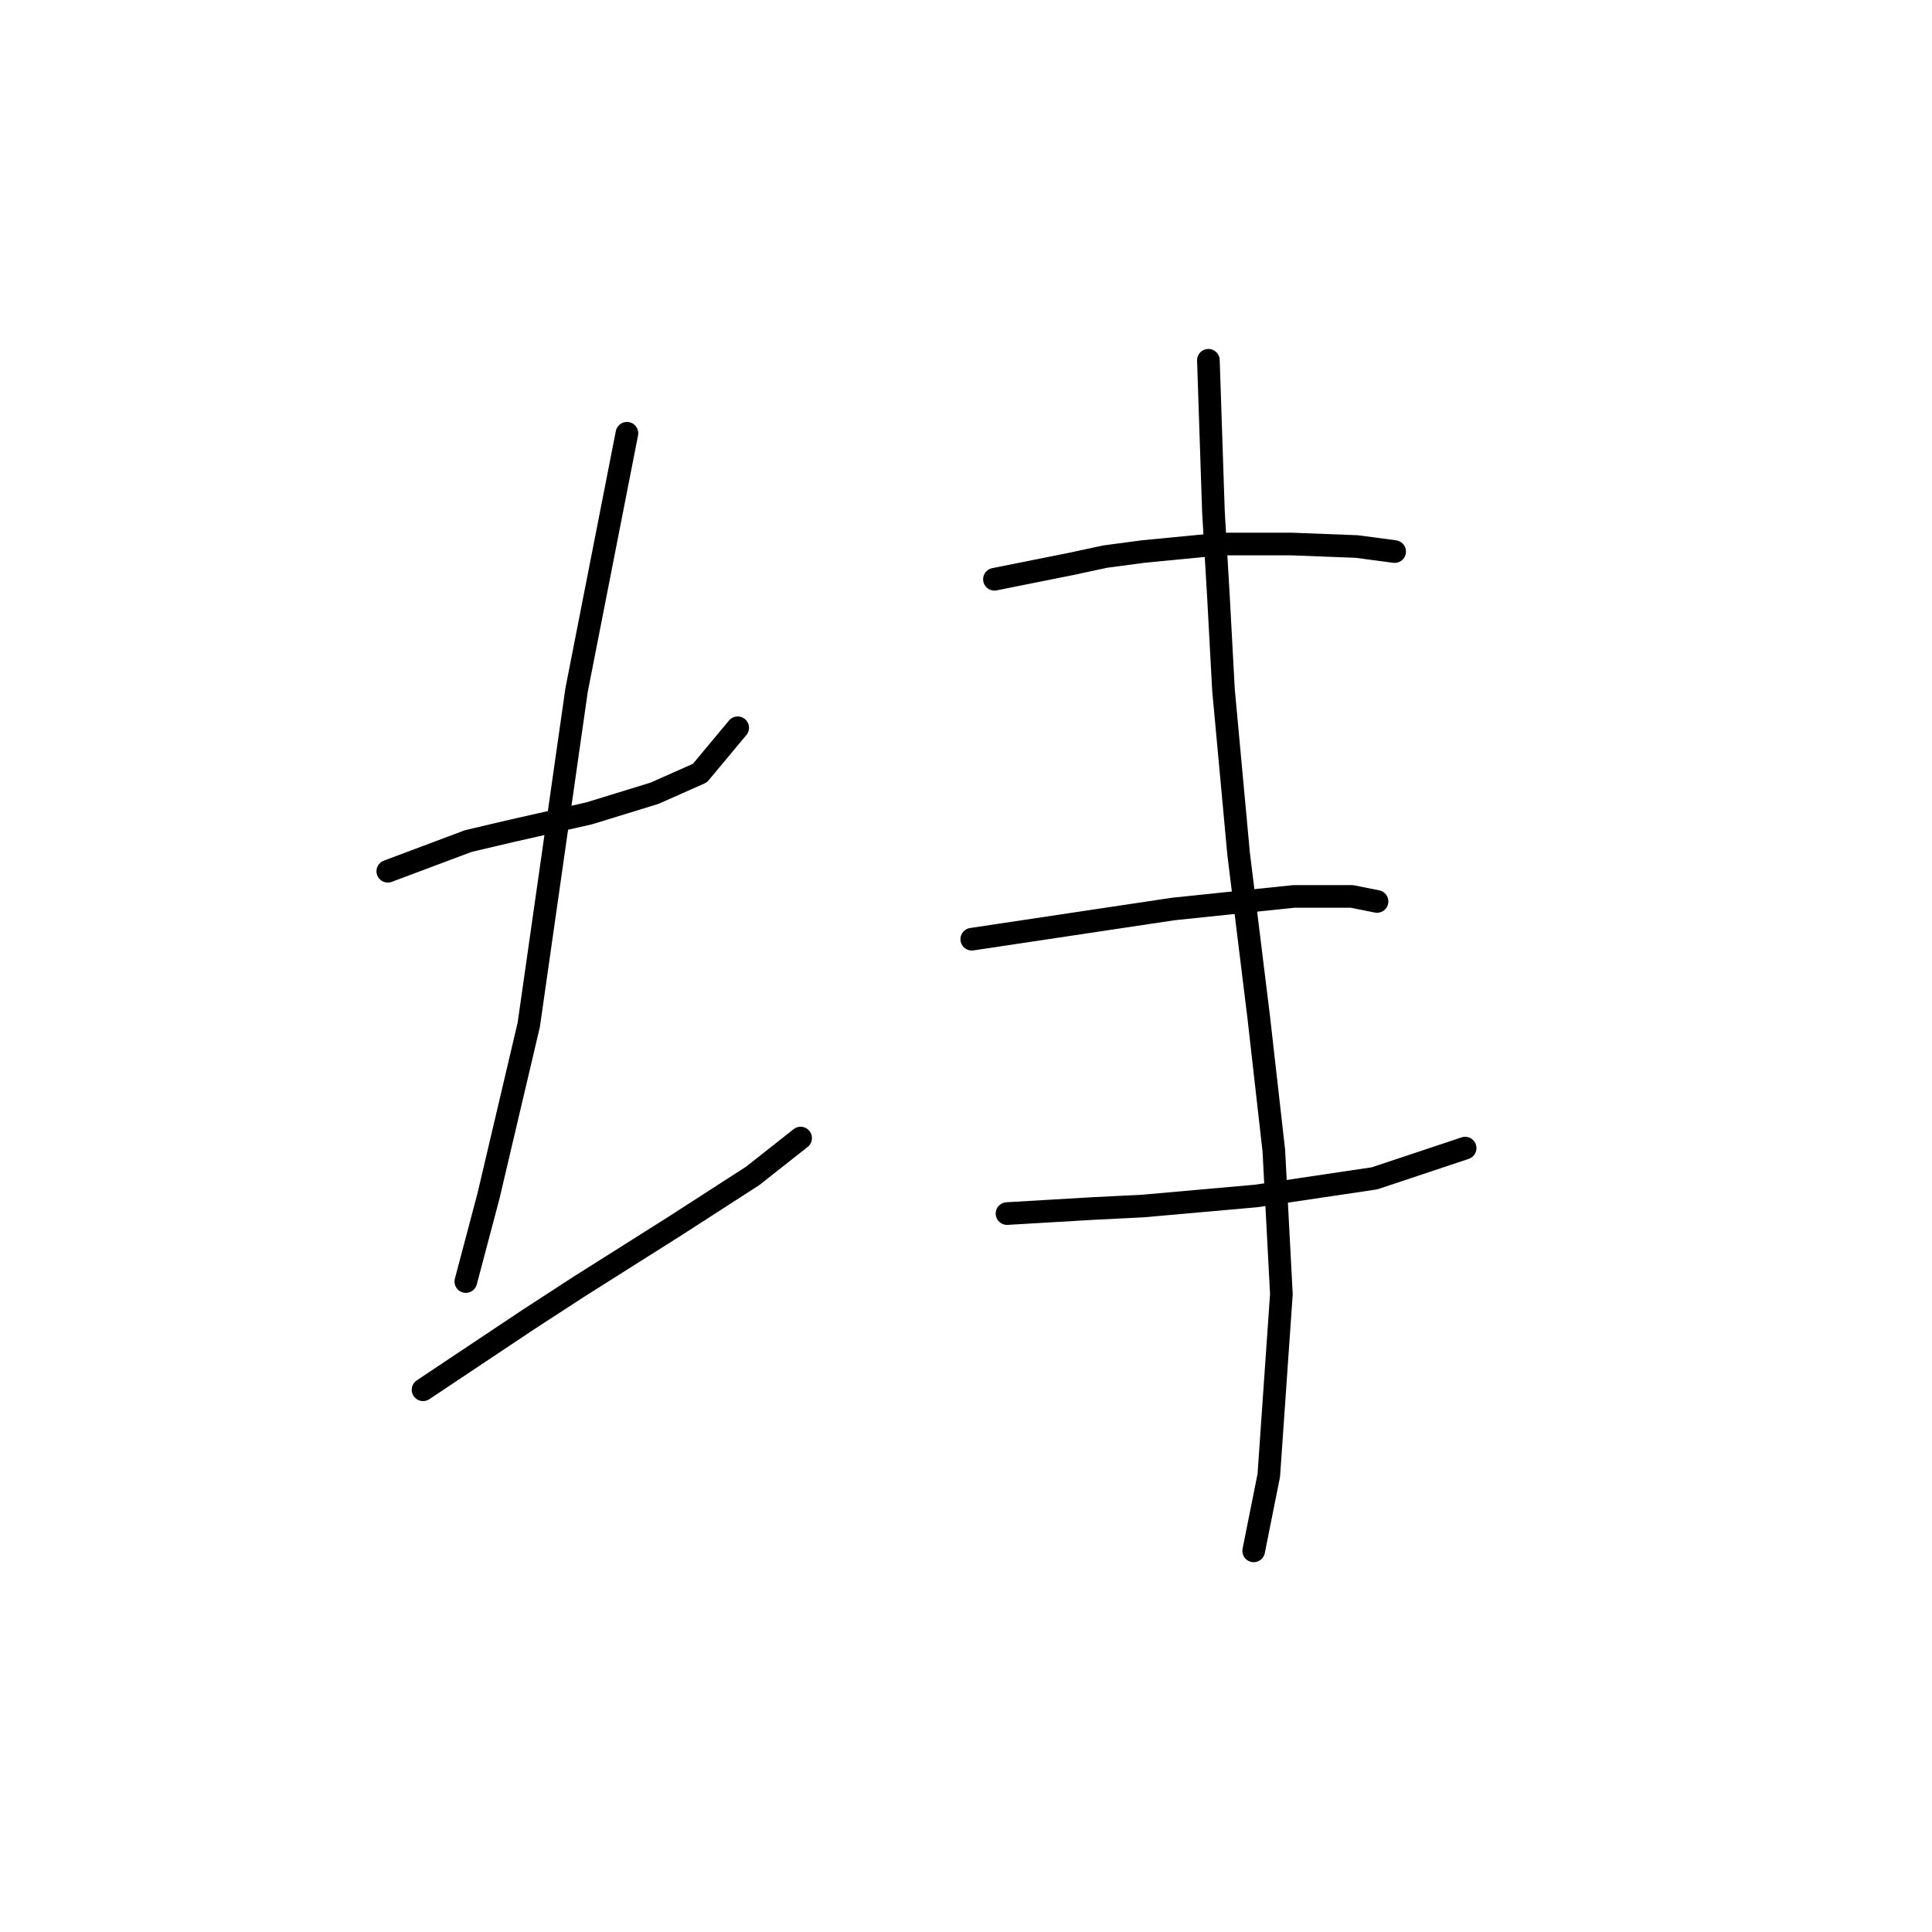 <?xml version="1.0" standalone="no"?>
    <svg width="256" height="256" xmlns="http://www.w3.org/2000/svg" version="1.1">
    <polyline stroke="black" stroke-width="3" stroke-linecap="round" fill="transparent" stroke-linejoin="round" points="51.386 115.445 56.723 113.443 62.059 111.442 67.729 110.108 78.069 107.773 86.741 105.105 92.744 102.437 97.747 96.433 97.747 96.433 " />
        <polyline stroke="black" stroke-width="3" stroke-linecap="round" fill="transparent" stroke-linejoin="round" points="83.072 57.41 79.737 74.42 76.401 91.43 73.399 112.443 70.064 135.79 64.728 158.47 61.726 169.81 61.726 169.81 " />
        <polyline stroke="black" stroke-width="3" stroke-linecap="round" fill="transparent" stroke-linejoin="round" points="56.056 184.152 63.06 179.483 70.064 174.813 76.735 170.477 89.409 162.472 99.748 155.802 106.086 150.799 106.086 150.799 " />
        <polyline stroke="black" stroke-width="3" stroke-linecap="round" fill="transparent" stroke-linejoin="round" points="131.767 76.755 136.77 75.754 141.773 74.754 146.443 73.753 151.446 73.086 161.785 72.085 171.124 72.085 179.796 72.419 184.799 73.086 184.799 73.086 " />
        <polyline stroke="black" stroke-width="3" stroke-linecap="round" fill="transparent" stroke-linejoin="round" points="128.766 124.45 142.107 122.449 155.448 120.448 171.458 118.78 179.129 118.78 182.464 119.447 182.464 119.447 " />
        <polyline stroke="black" stroke-width="3" stroke-linecap="round" fill="transparent" stroke-linejoin="round" points="133.435 160.805 139.105 160.471 144.775 160.138 151.446 159.804 166.455 158.47 182.131 156.135 194.138 152.133 194.138 152.133 " />
        <polyline stroke="black" stroke-width="3" stroke-linecap="round" fill="transparent" stroke-linejoin="round" points="160.118 47.738 160.451 57.744 160.785 67.75 161.452 79.09 162.119 91.43 164.12 113.11 166.788 134.789 168.789 152.467 169.79 171.478 168.122 195.492 166.121 205.498 166.121 205.498 " />
        </svg>